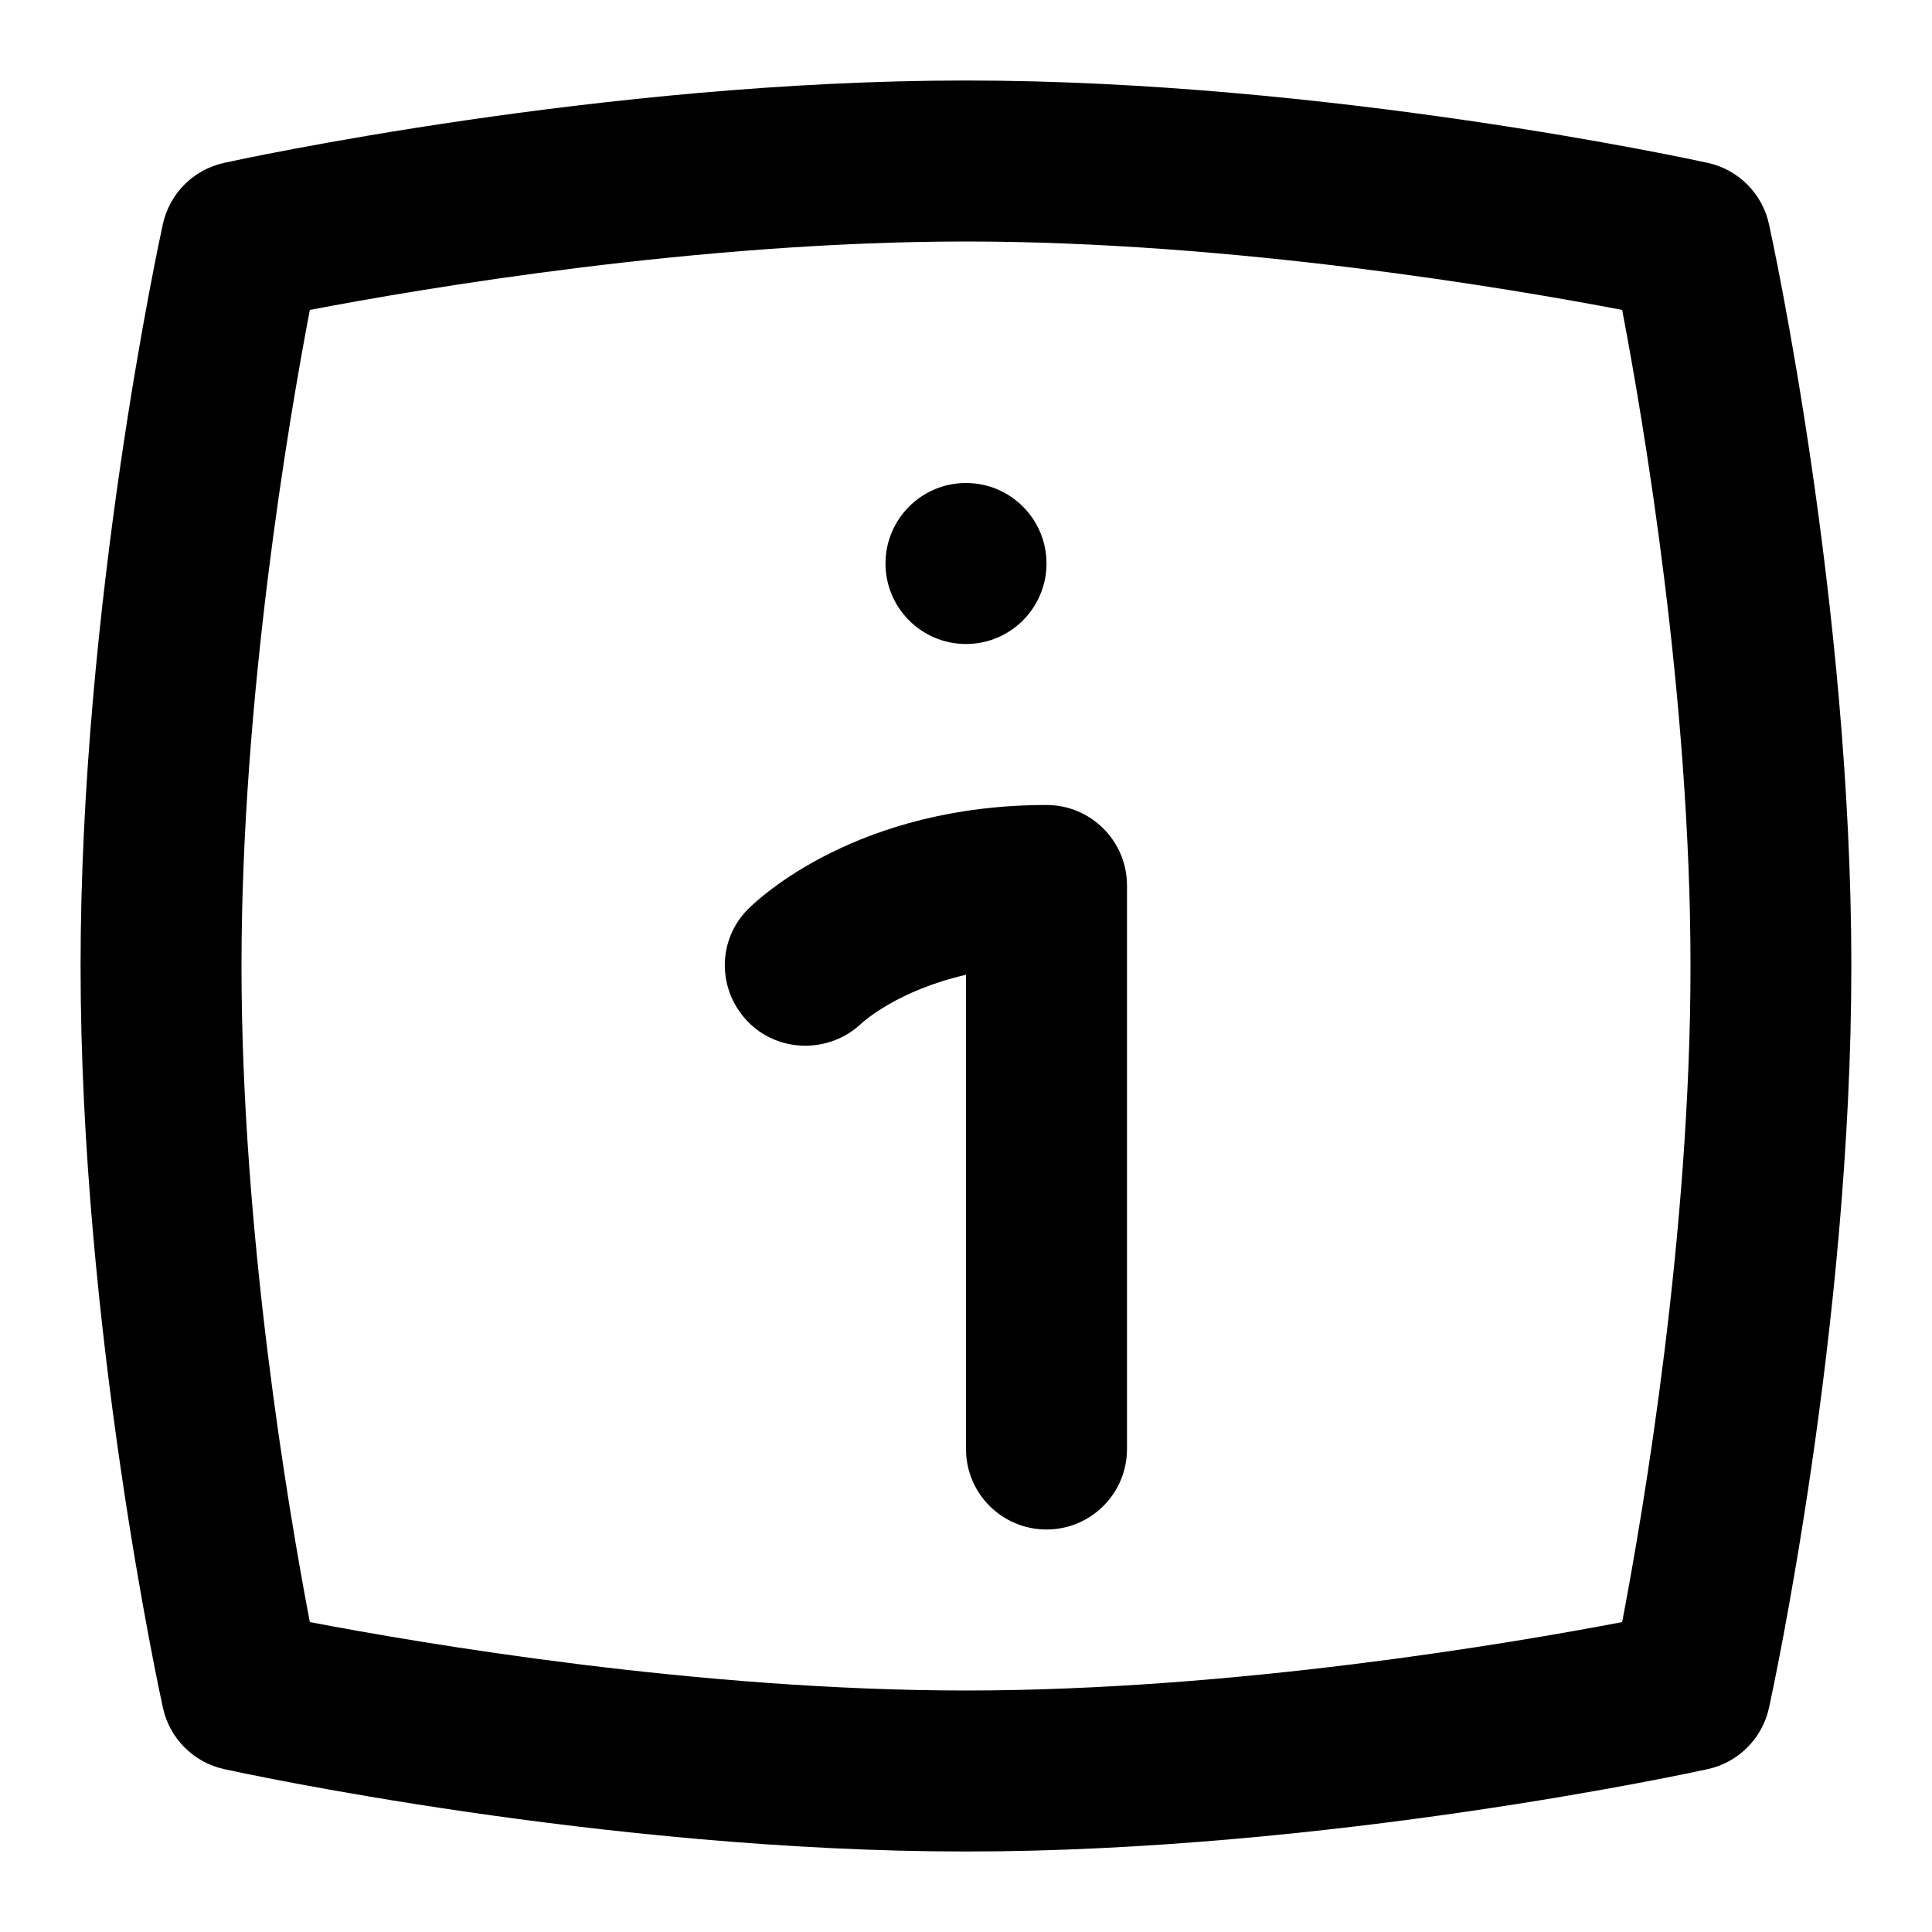 <svg id="Layer_1" viewBox="0 0 24 24" xmlns="http://www.w3.org/2000/svg" data-name="Layer 1"><path d="m14 11v7c0 .553-.448 1-1 1s-1-.447-1-1v-5.891c-.852.195-1.281.587-1.304.609-.399.373-1.03.362-1.408-.029-.379-.393-.38-1.011.005-1.396.132-.133 1.36-1.293 3.707-1.293.552 0 1 .447 1 1zm-3-4c0-.552.448-1 1-1s1 .448 1 1-.448 1-1 1-1-.448-1-1zm1 16c-4.501 0-9.024-.981-9.214-1.023-.381-.083-.679-.381-.762-.762-.042-.19-1.023-4.714-1.023-9.215s.98-9.024 1.022-9.215c.083-.381.381-.679.762-.762.19-.042 4.713-1.023 9.214-1.023s9.024.981 9.214 1.023c.381.083.679.381.762.762.042.19 1.023 4.714 1.023 9.215s-.981 9.024-1.023 9.215c-.083.381-.381.679-.762.762-.19.042-4.713 1.023-9.214 1.023zm-8.151-2.85c1.386.265 4.824.85 8.151.85s6.765-.585 8.151-.85c.265-1.386.849-4.824.849-8.15s-.584-6.765-.849-8.15c-1.386-.265-4.824-.85-8.151-.85s-6.765.585-8.151.85c-.265 1.386-.849 4.824-.849 8.15s.584 6.765.849 8.15z"/></svg>